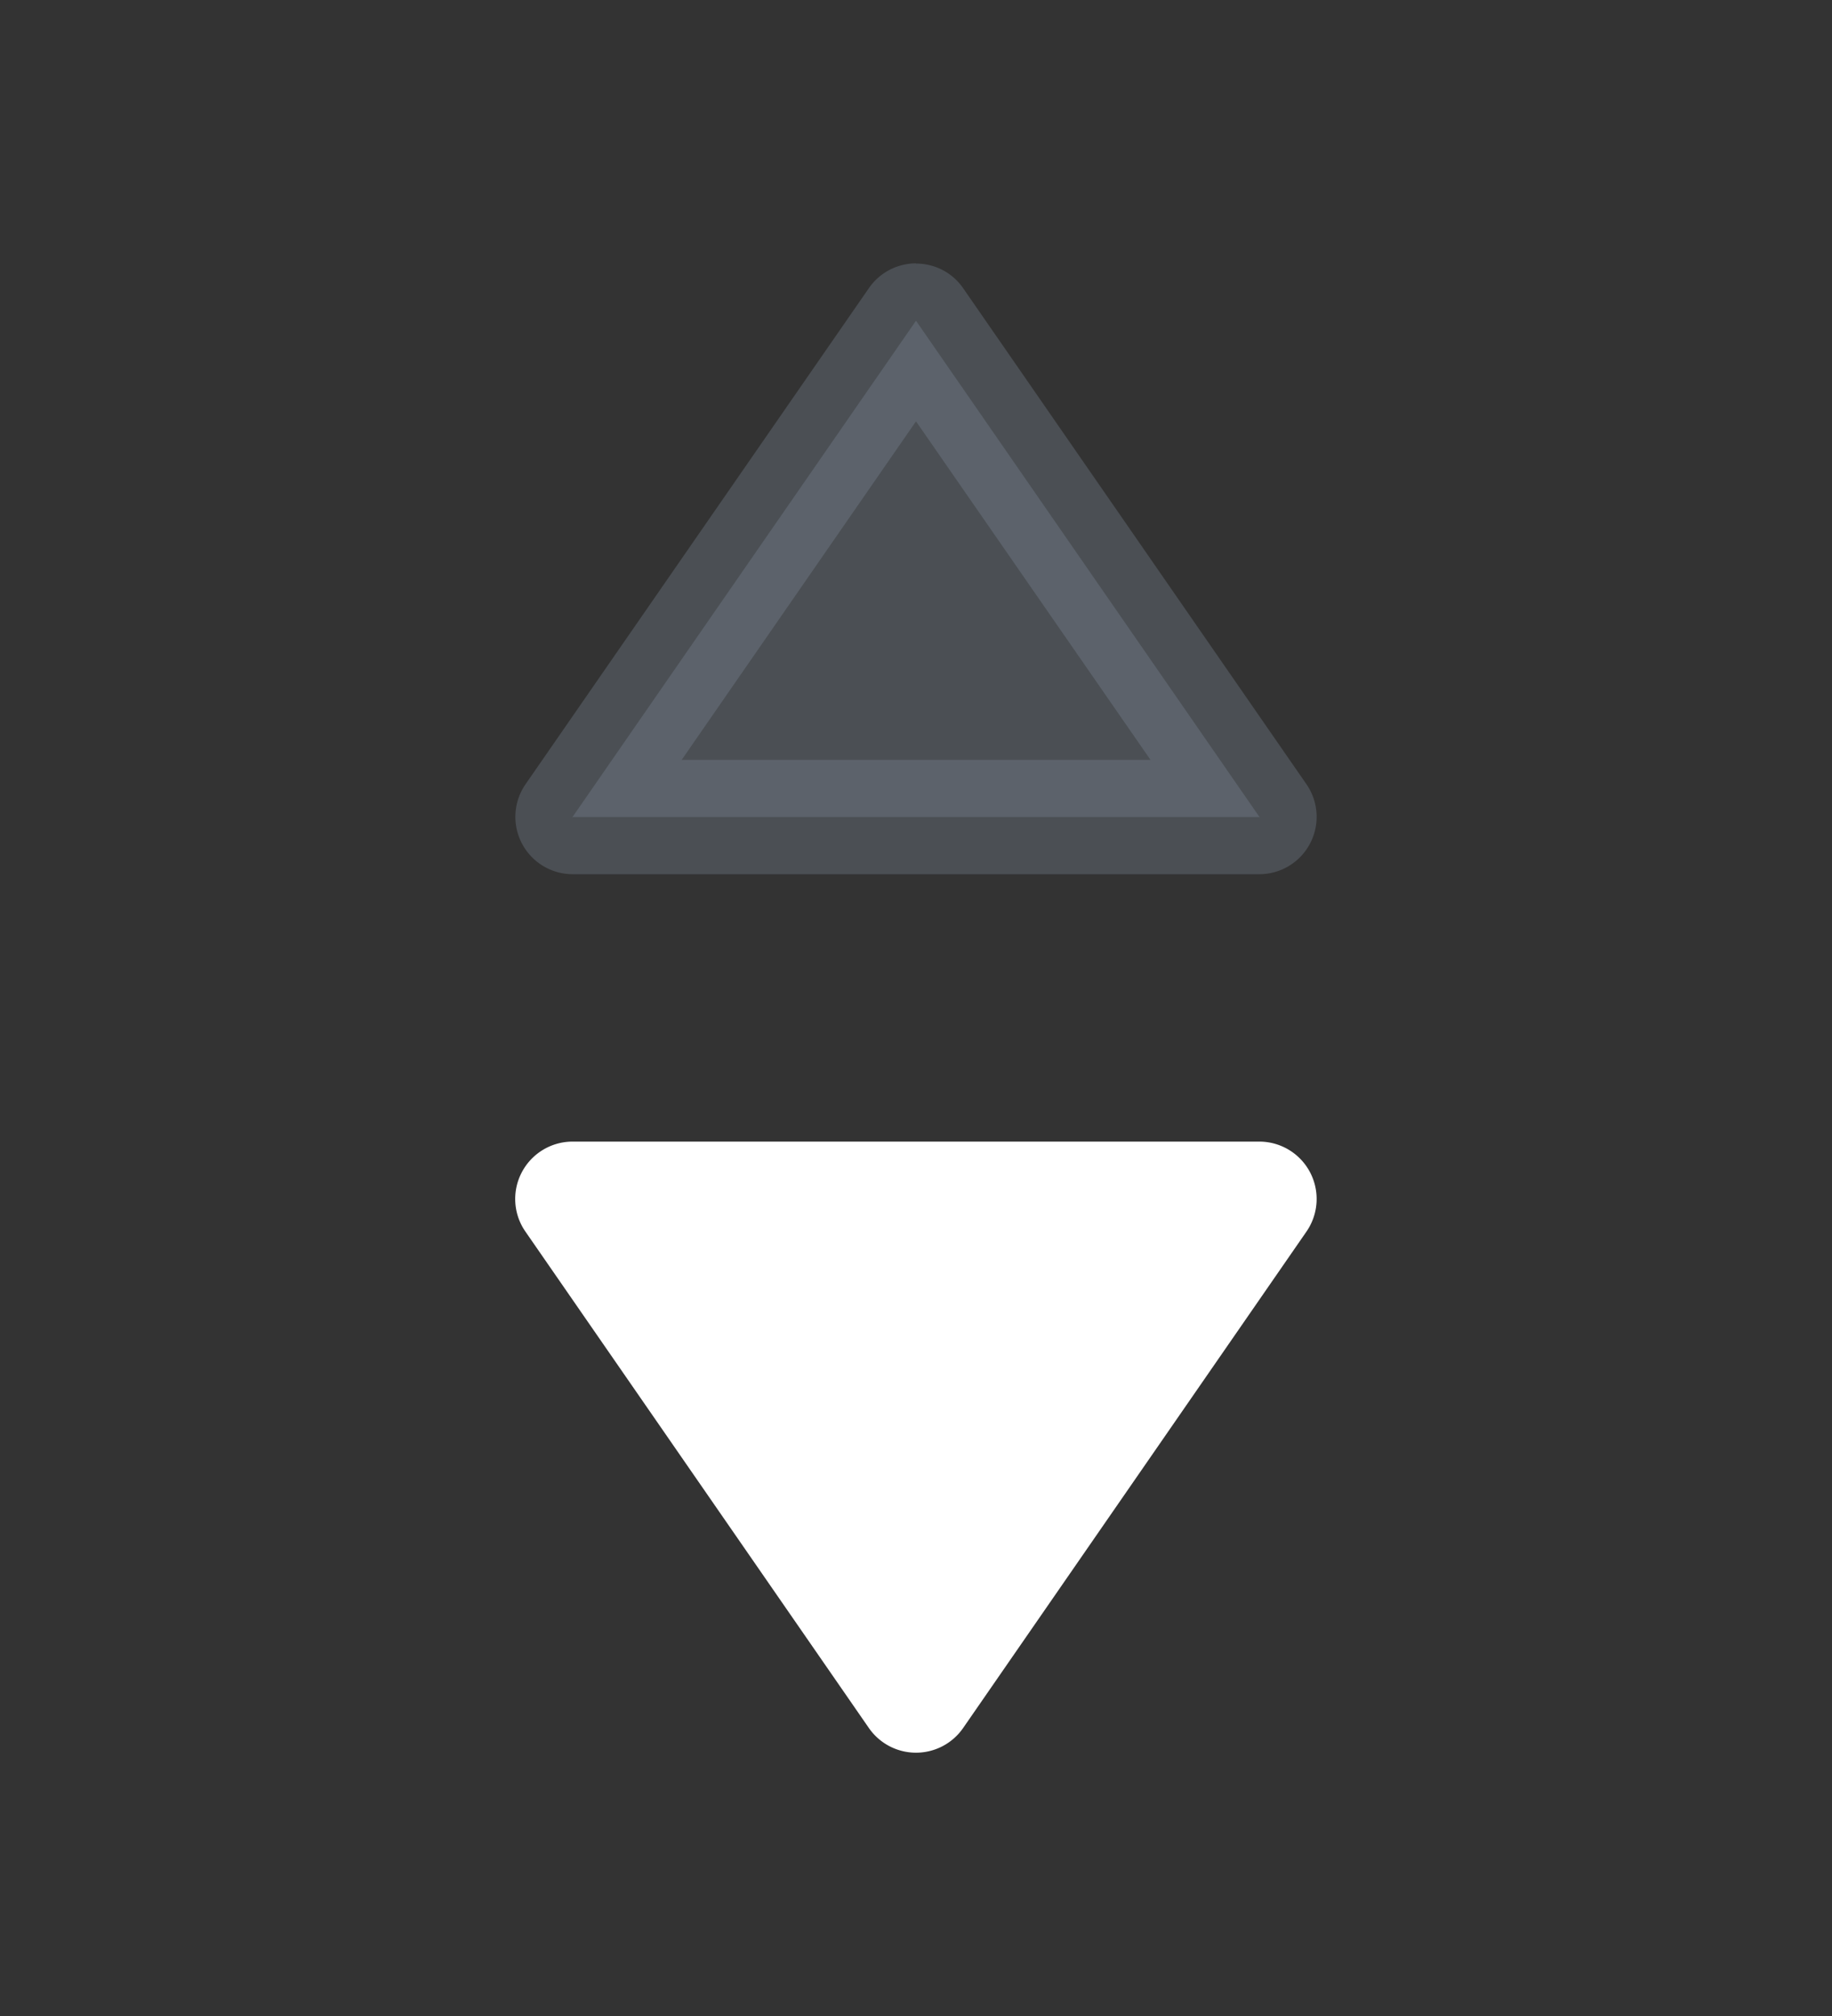 <svg width="10" height="11" viewBox="0 0 10 11" fill="none" xmlns="http://www.w3.org/2000/svg"><rect x="0" y="0" width="10" height="11" fill="#333333" stroke="none"/><path d="M5 9.25L3.125 6.542h3.75L5 9.25z" fill="#fff"/><path fill-rule="evenodd" clip-rule="evenodd" d="M2.848 6.397a.313.313 0 01.277-.168h3.75a.313.313 0 01.257.49l-1.875 2.71a.313.313 0 01-.514 0L2.868 6.72a.312.312 0 01-.02-.323zm.873.457L5 8.701l1.279-1.847H3.72z" fill="#fff"/><path opacity=".3" d="M5 1.75L3.125 4.458h3.75L5 1.75z" fill="#8490A2"/><path opacity=".3" fill-rule="evenodd" clip-rule="evenodd" d="M5 1.438c.103 0 .199.05.257.134L7.132 4.28a.313.313 0 01-.257.49h-3.75a.313.313 0 01-.257-.49l1.875-2.708A.313.313 0 015 1.437zM3.721 4.146H6.28L5 2.299 3.721 4.146z" fill="#8490A2"/></svg>